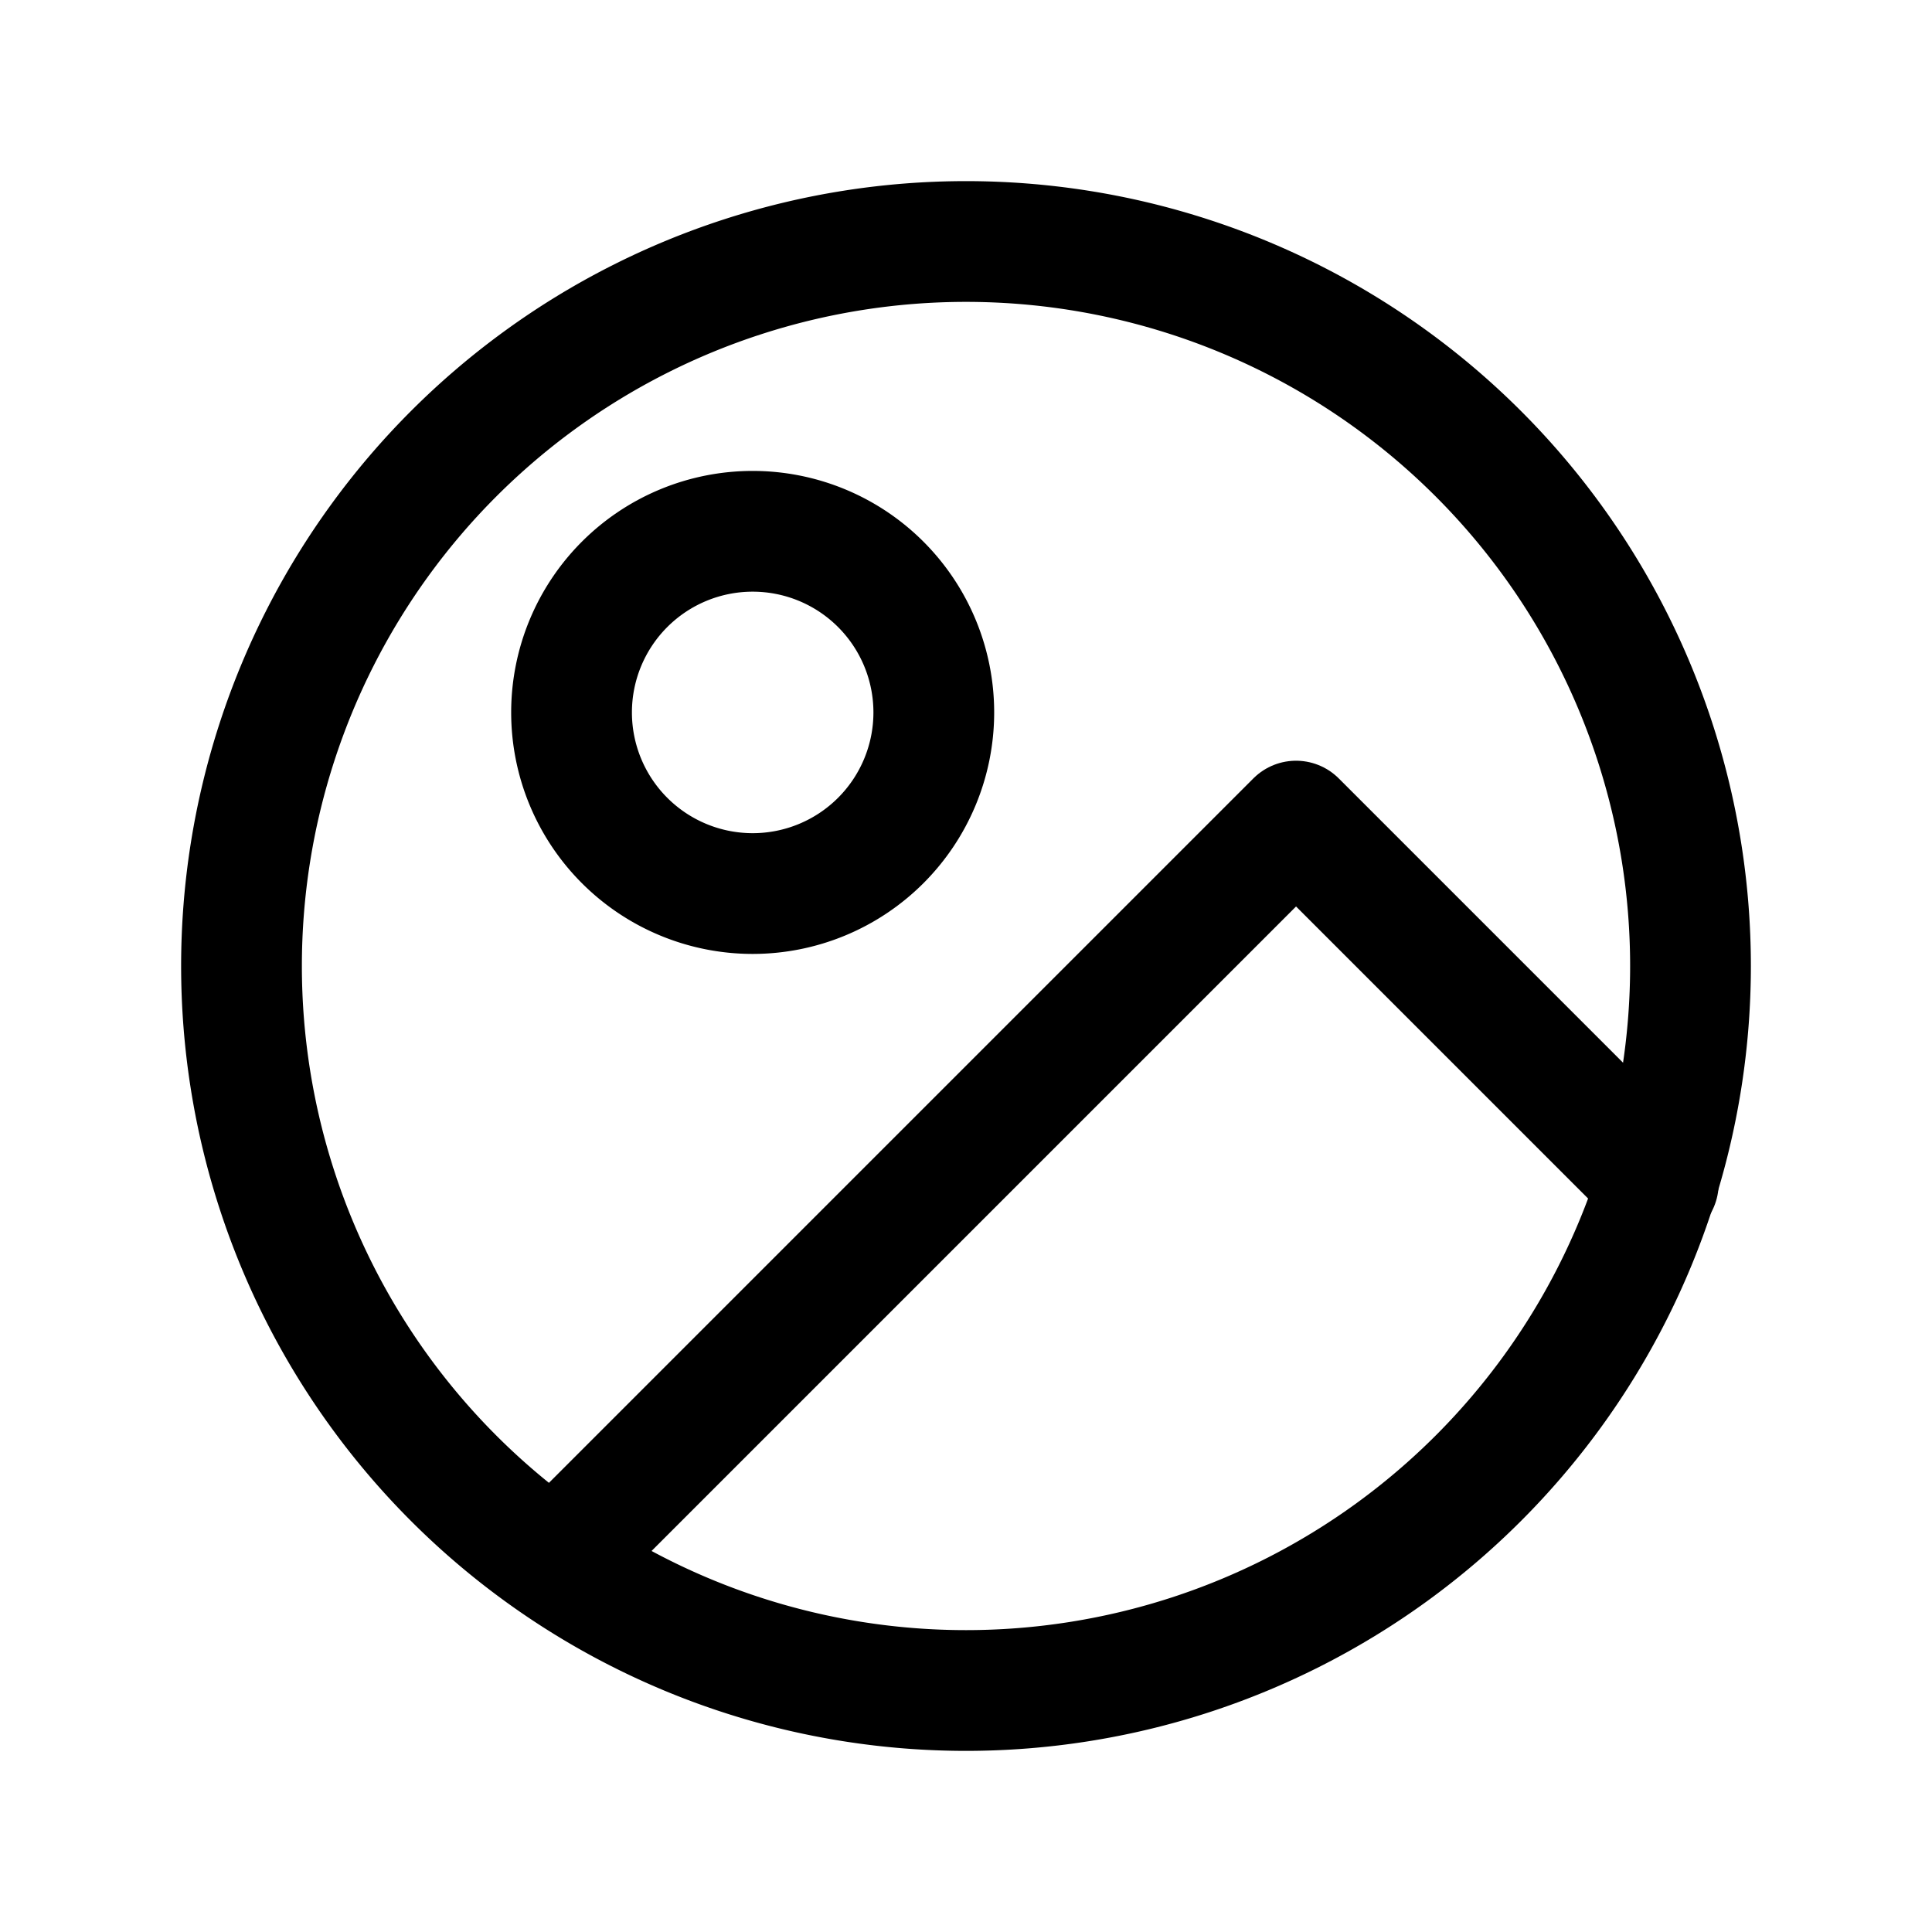 <svg xmlns="http://www.w3.org/2000/svg" fill="none" viewBox="0 0 24 24" stroke-width="1.5" stroke="currentColor" aria-hidden="true" data-slot="icon">
  <path d="M11.6 8.85a2.25 2.25 0 1 1-4.5 0 2.25 2.25 0 0 1 4.5 0Z"/>
  <path stroke-linecap="round" stroke-linejoin="round" d="m20.6 14.7-4.5-4.5-9 9"/>
  <path d="M21 12a9 9 0 1 1-18 0 9 9 0 0 1 18 0Z"/>
</svg>
